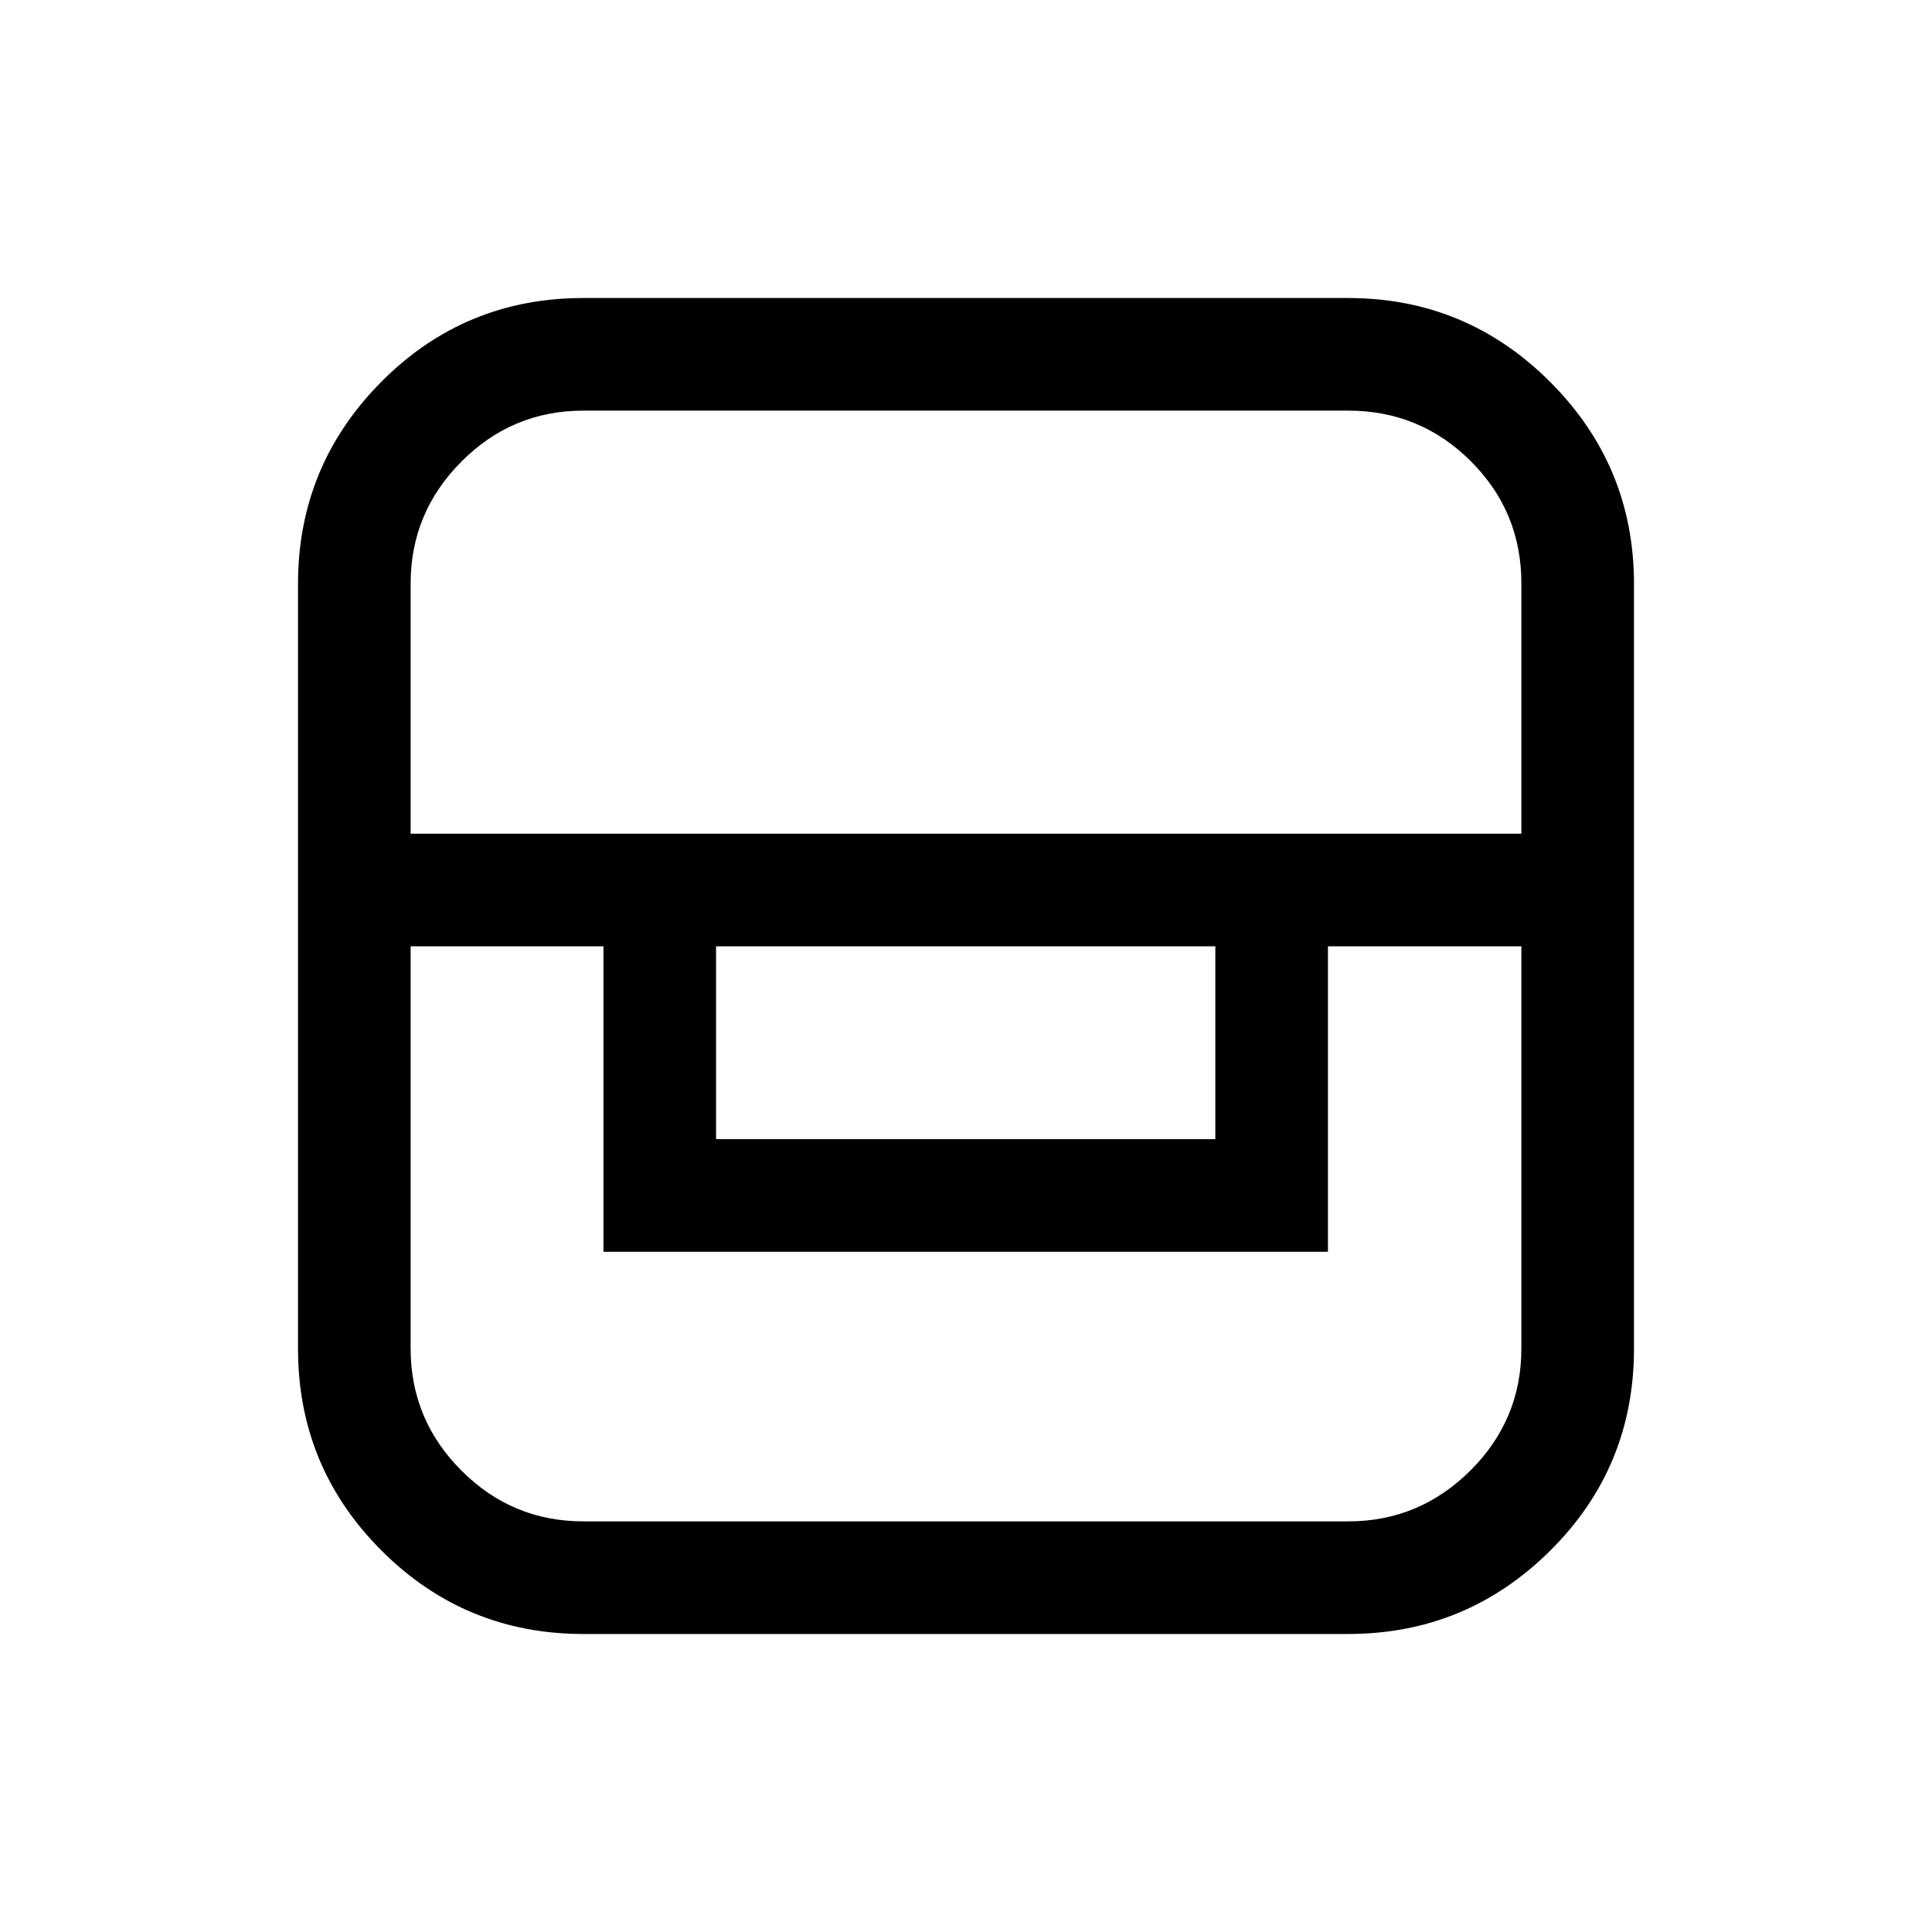 <svg xmlns="http://www.w3.org/2000/svg" height="24" viewBox="0 -960 960 960" width="24"><path d="M289.89-148.08q-58.87 0-100.34-41.47-41.47-41.47-41.47-100.34v-379.95q0-58.72 41.36-100.4 41.35-41.68 100.45-41.68h379.95q58.72 0 100.4 41.68 41.68 41.68 41.68 100.4v379.95q0 59.1-41.68 100.45-41.68 41.36-100.4 41.36H289.89Zm-85.85-341.69v199.8q0 35.42 25.22 60.67 25.21 25.26 60.63 25.26h380.03q35.3 0 60.67-25.22 25.37-25.23 25.37-60.65v-199.86h-96.11V-338h-360v-151.77h-95.81Zm151.77 0v95.81h248.08v-95.81H355.81Zm-151.77-55.96h551.92v-124.41q0-35.67-25.18-60.74-25.18-25.08-60.86-25.08H289.89q-35.42 0-60.63 25.34-25.22 25.34-25.22 60.6v124.29Z"/></svg>